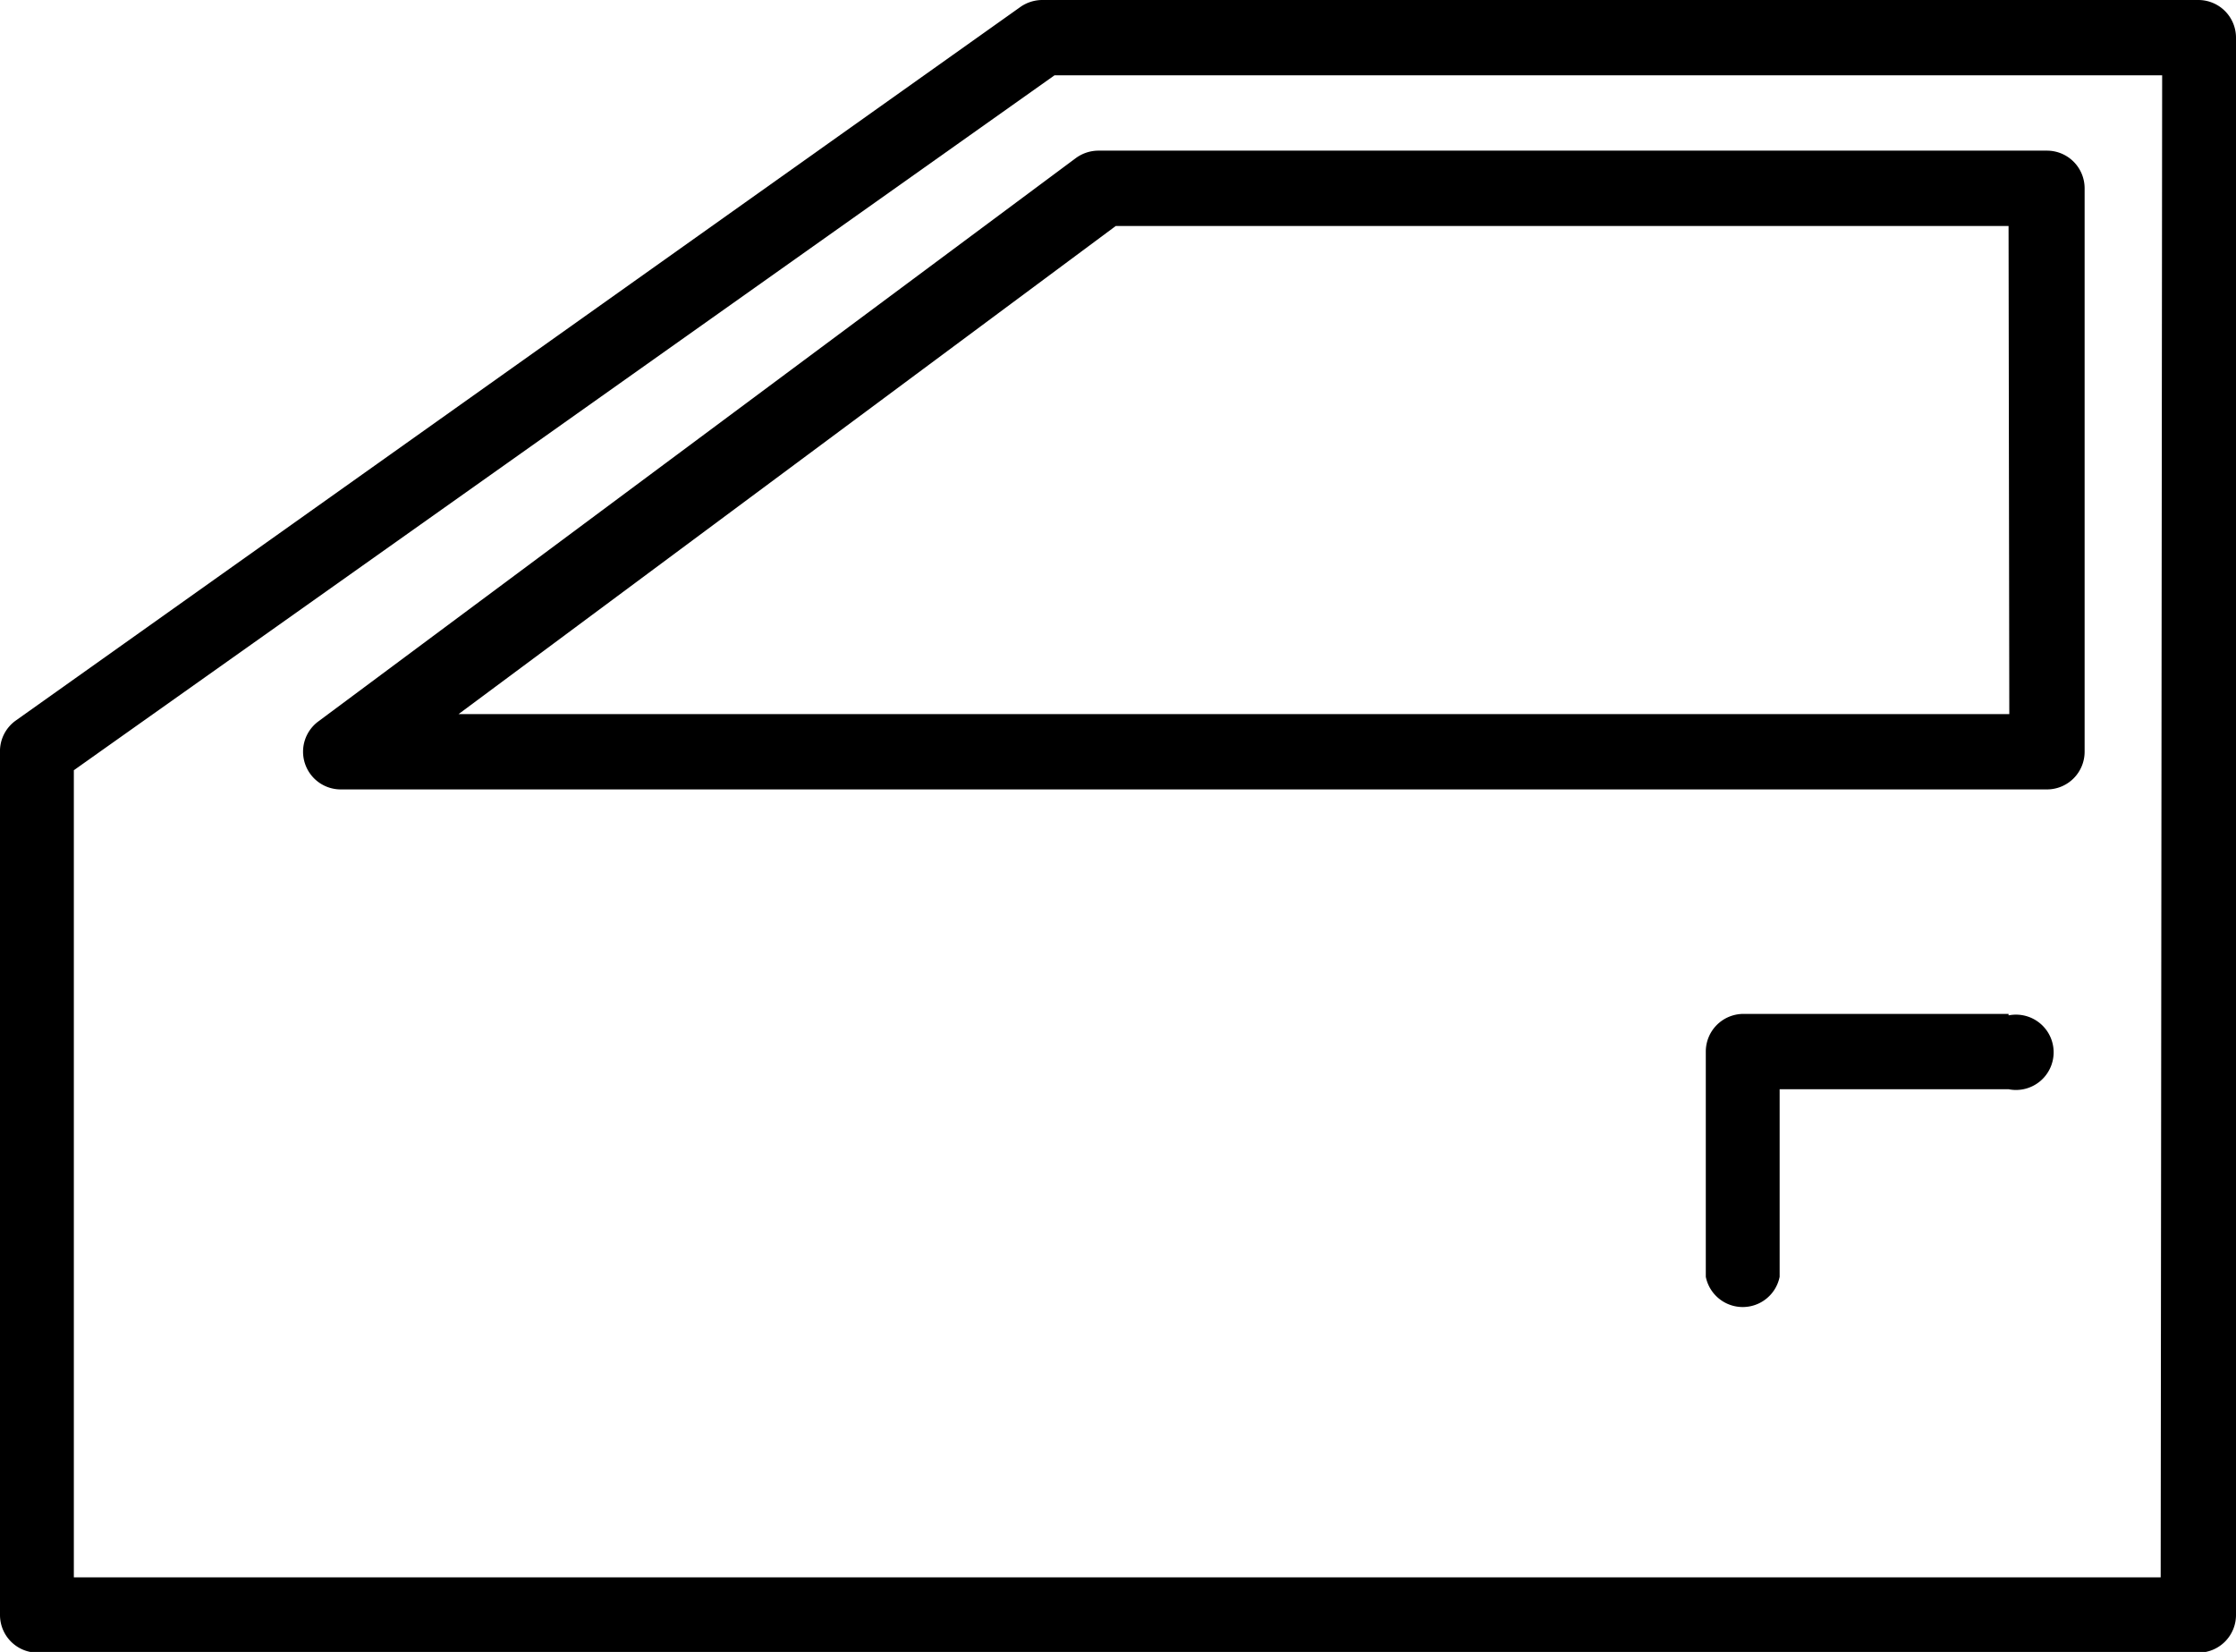 <svg data-name="Layer 1" xmlns="http://www.w3.org/2000/svg" viewBox="0 0 30.28 22.37"><g class="cls-2"><path class="cls-3" d="M29.77 0H14.11a.52.52 0 0 0-.3.1L.21 9.76a.51.51 0 0 0-.21.43v11.68a.51.51 0 0 0 .51.51h29.26a.51.51 0 0 0 .51-.51V.51a.51.51 0 0 0-.51-.51zm-.51 21.36H1V10.43l13.28-9.41h15z"/><path class="cls-3" d="M27.72 2.04H14.88a.52.52 0 0 0-.31.1L4.31 9.77a.51.51 0 0 0-.18.57.51.51 0 0 0 .49.35h23.1a.51.51 0 0 0 .51-.51V2.55a.51.51 0 0 0-.51-.51zm-.51 7.63h-21l8.9-6.61H27.2zm-.01 4.06h-3.59a.51.51 0 0 0-.51.51v3.05a.51.51 0 0 0 1 0v-2.54h3.1a.51.51 0 1 0 0-1z"/></g></svg>